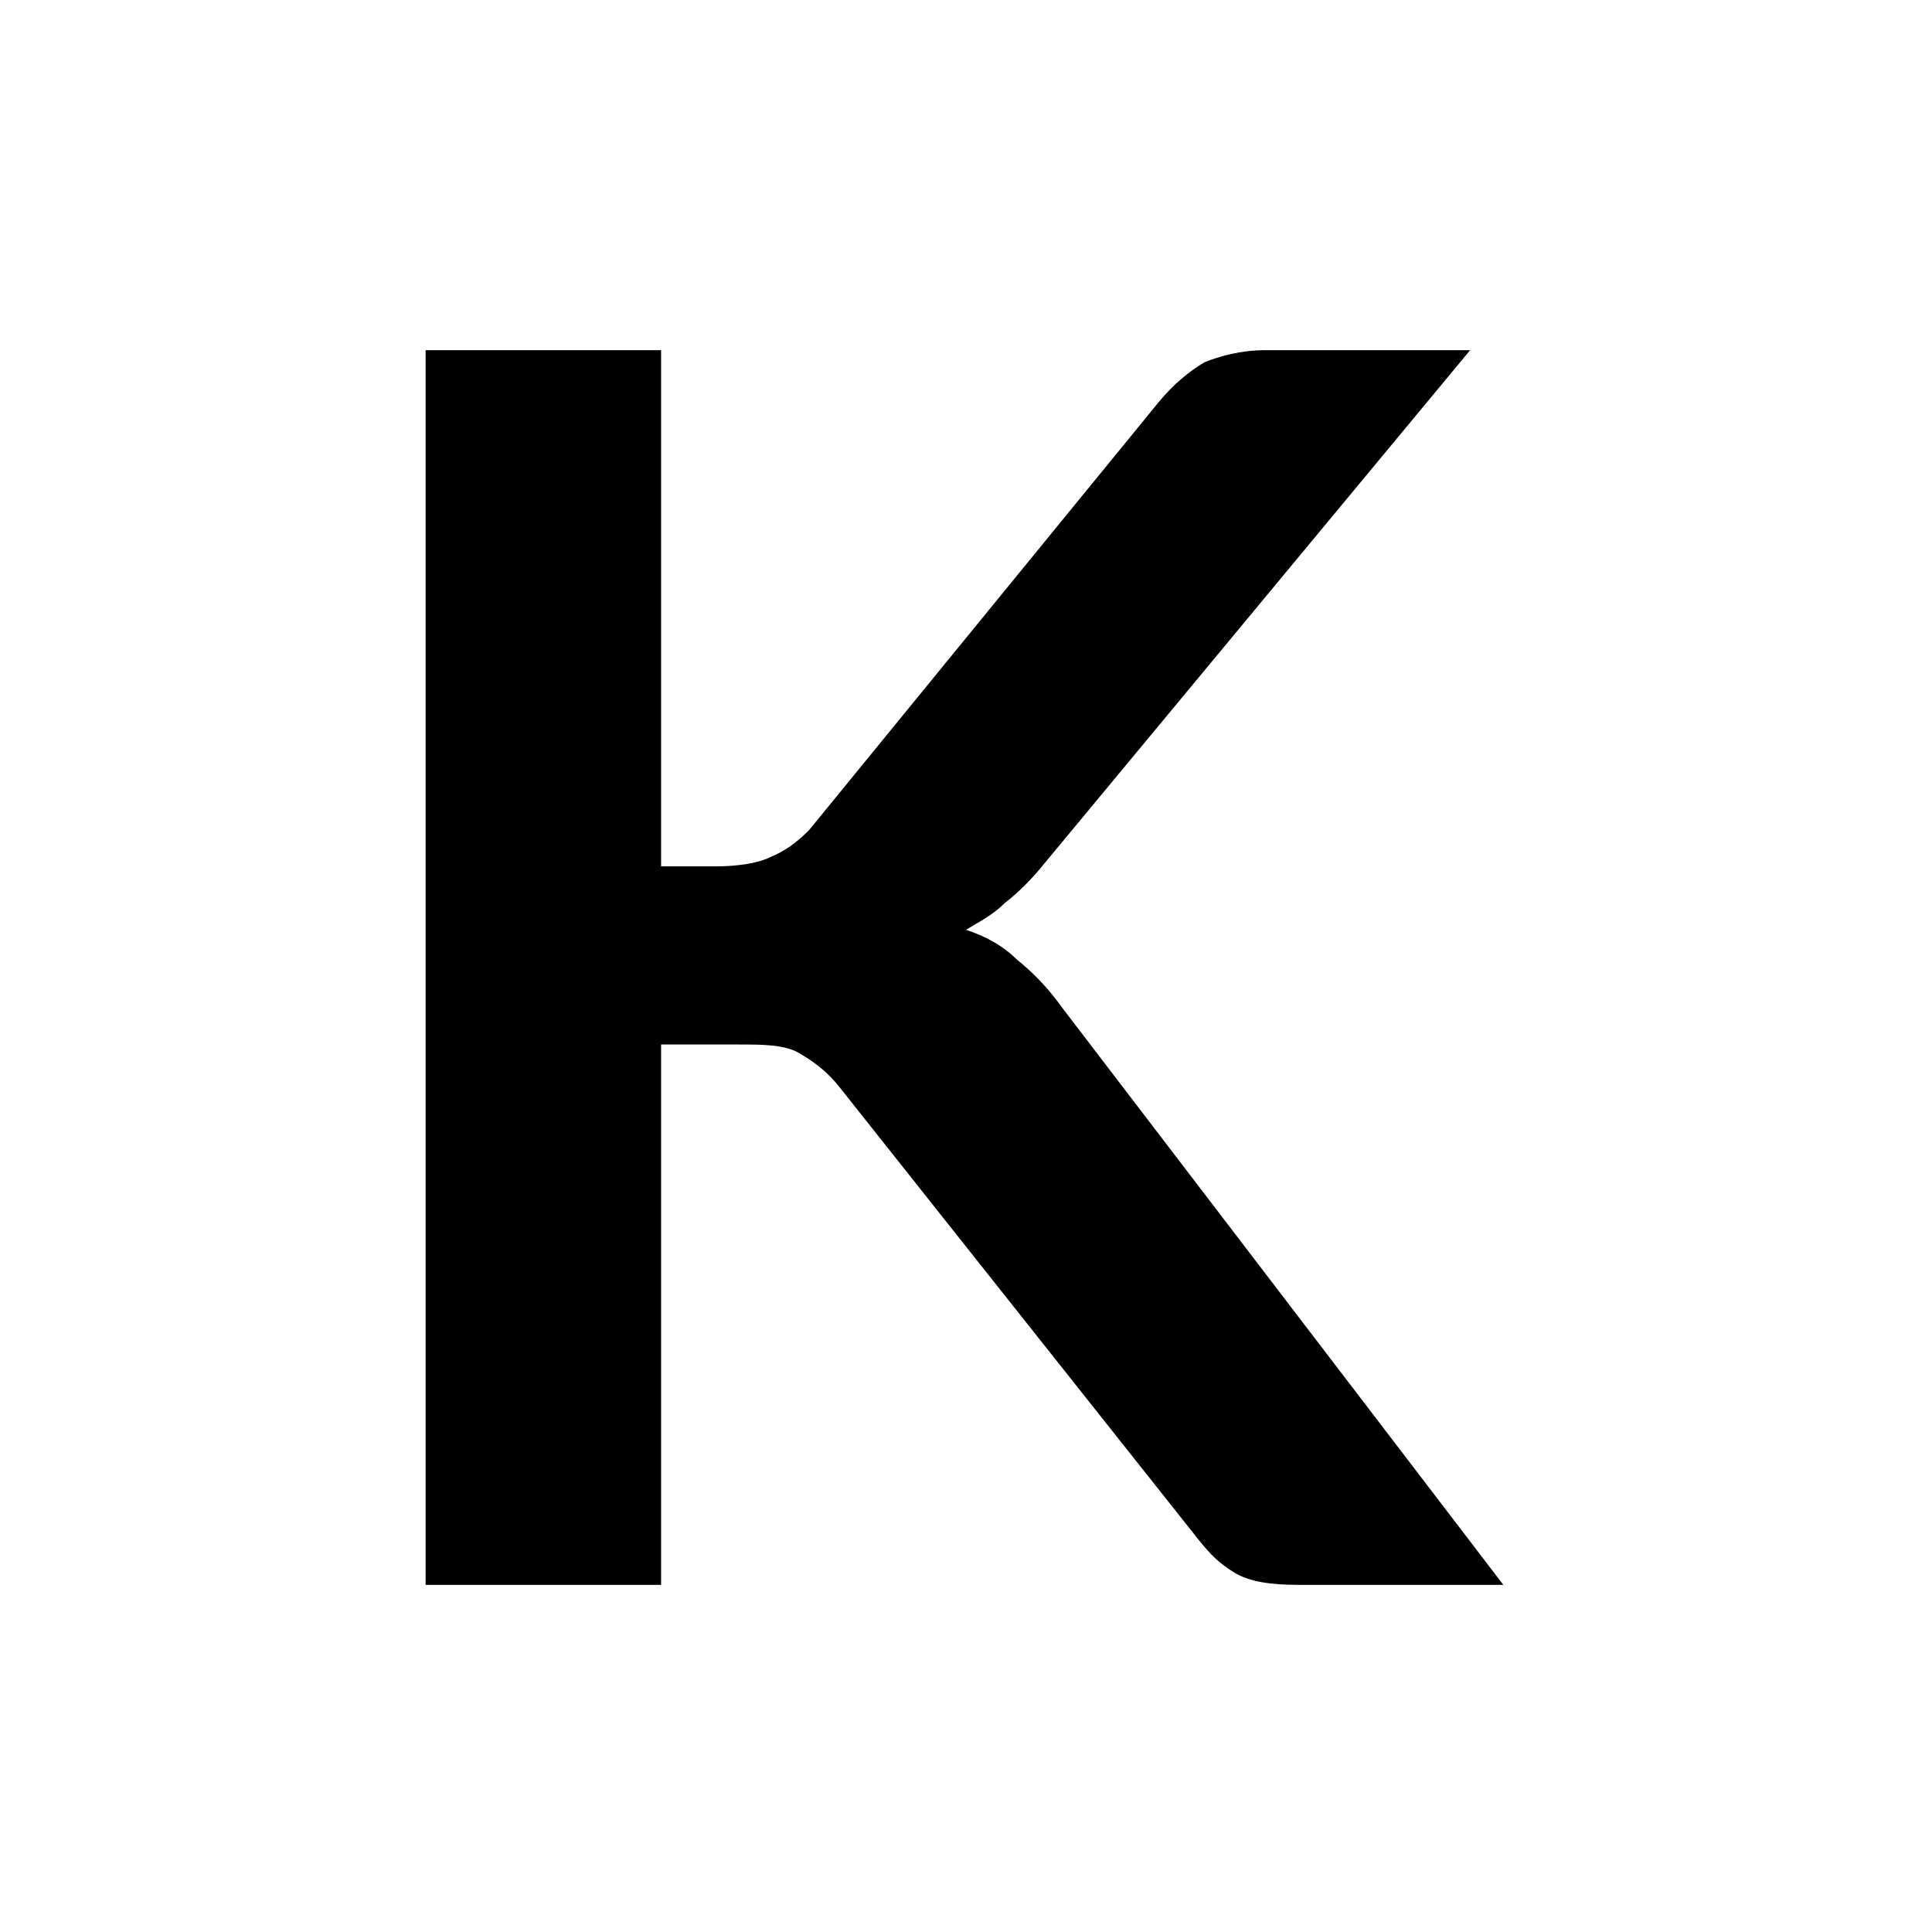 <?xml version="1.0" encoding="utf-8"?>
<!-- Generator: Adobe Illustrator 20.1.0, SVG Export Plug-In . SVG Version: 6.00 Build 0)  -->
<svg version="1.1" id="Layer_1" xmlns="http://www.w3.org/2000/svg" x="0px" y="0px" viewBox="0 0 64 64" style="enable-background:new 0 0 64 64;" xml:space="preserve">
<g>
	<path d="M21.9,28.7h1.8c0.7,0,1.4-0.1,1.8-0.3c0.5-0.2,0.9-0.5,1.3-0.9l11.6-14.2c0.5-0.6,1-1,1.5-1.3c0.5-0.2,1.2-0.4,2-0.4h6.8
		L34.6,28.6c-0.4,0.5-0.9,1-1.3,1.3c-0.4,0.4-0.8,0.6-1.3,0.9c0.6,0.2,1.2,0.5,1.7,1c0.5,0.4,1,0.9,1.5,1.6l14.6,19.1H43
		c-0.9,0-1.6-0.1-2.1-0.4c-0.5-0.3-0.8-0.6-1.2-1.1l-11.9-15c-0.4-0.5-0.8-0.8-1.3-1.1s-1.2-0.3-2.1-0.3h-2.5v17.9h-7.8V11.6h7.8
		V28.7z"/>
</g>
</svg>
